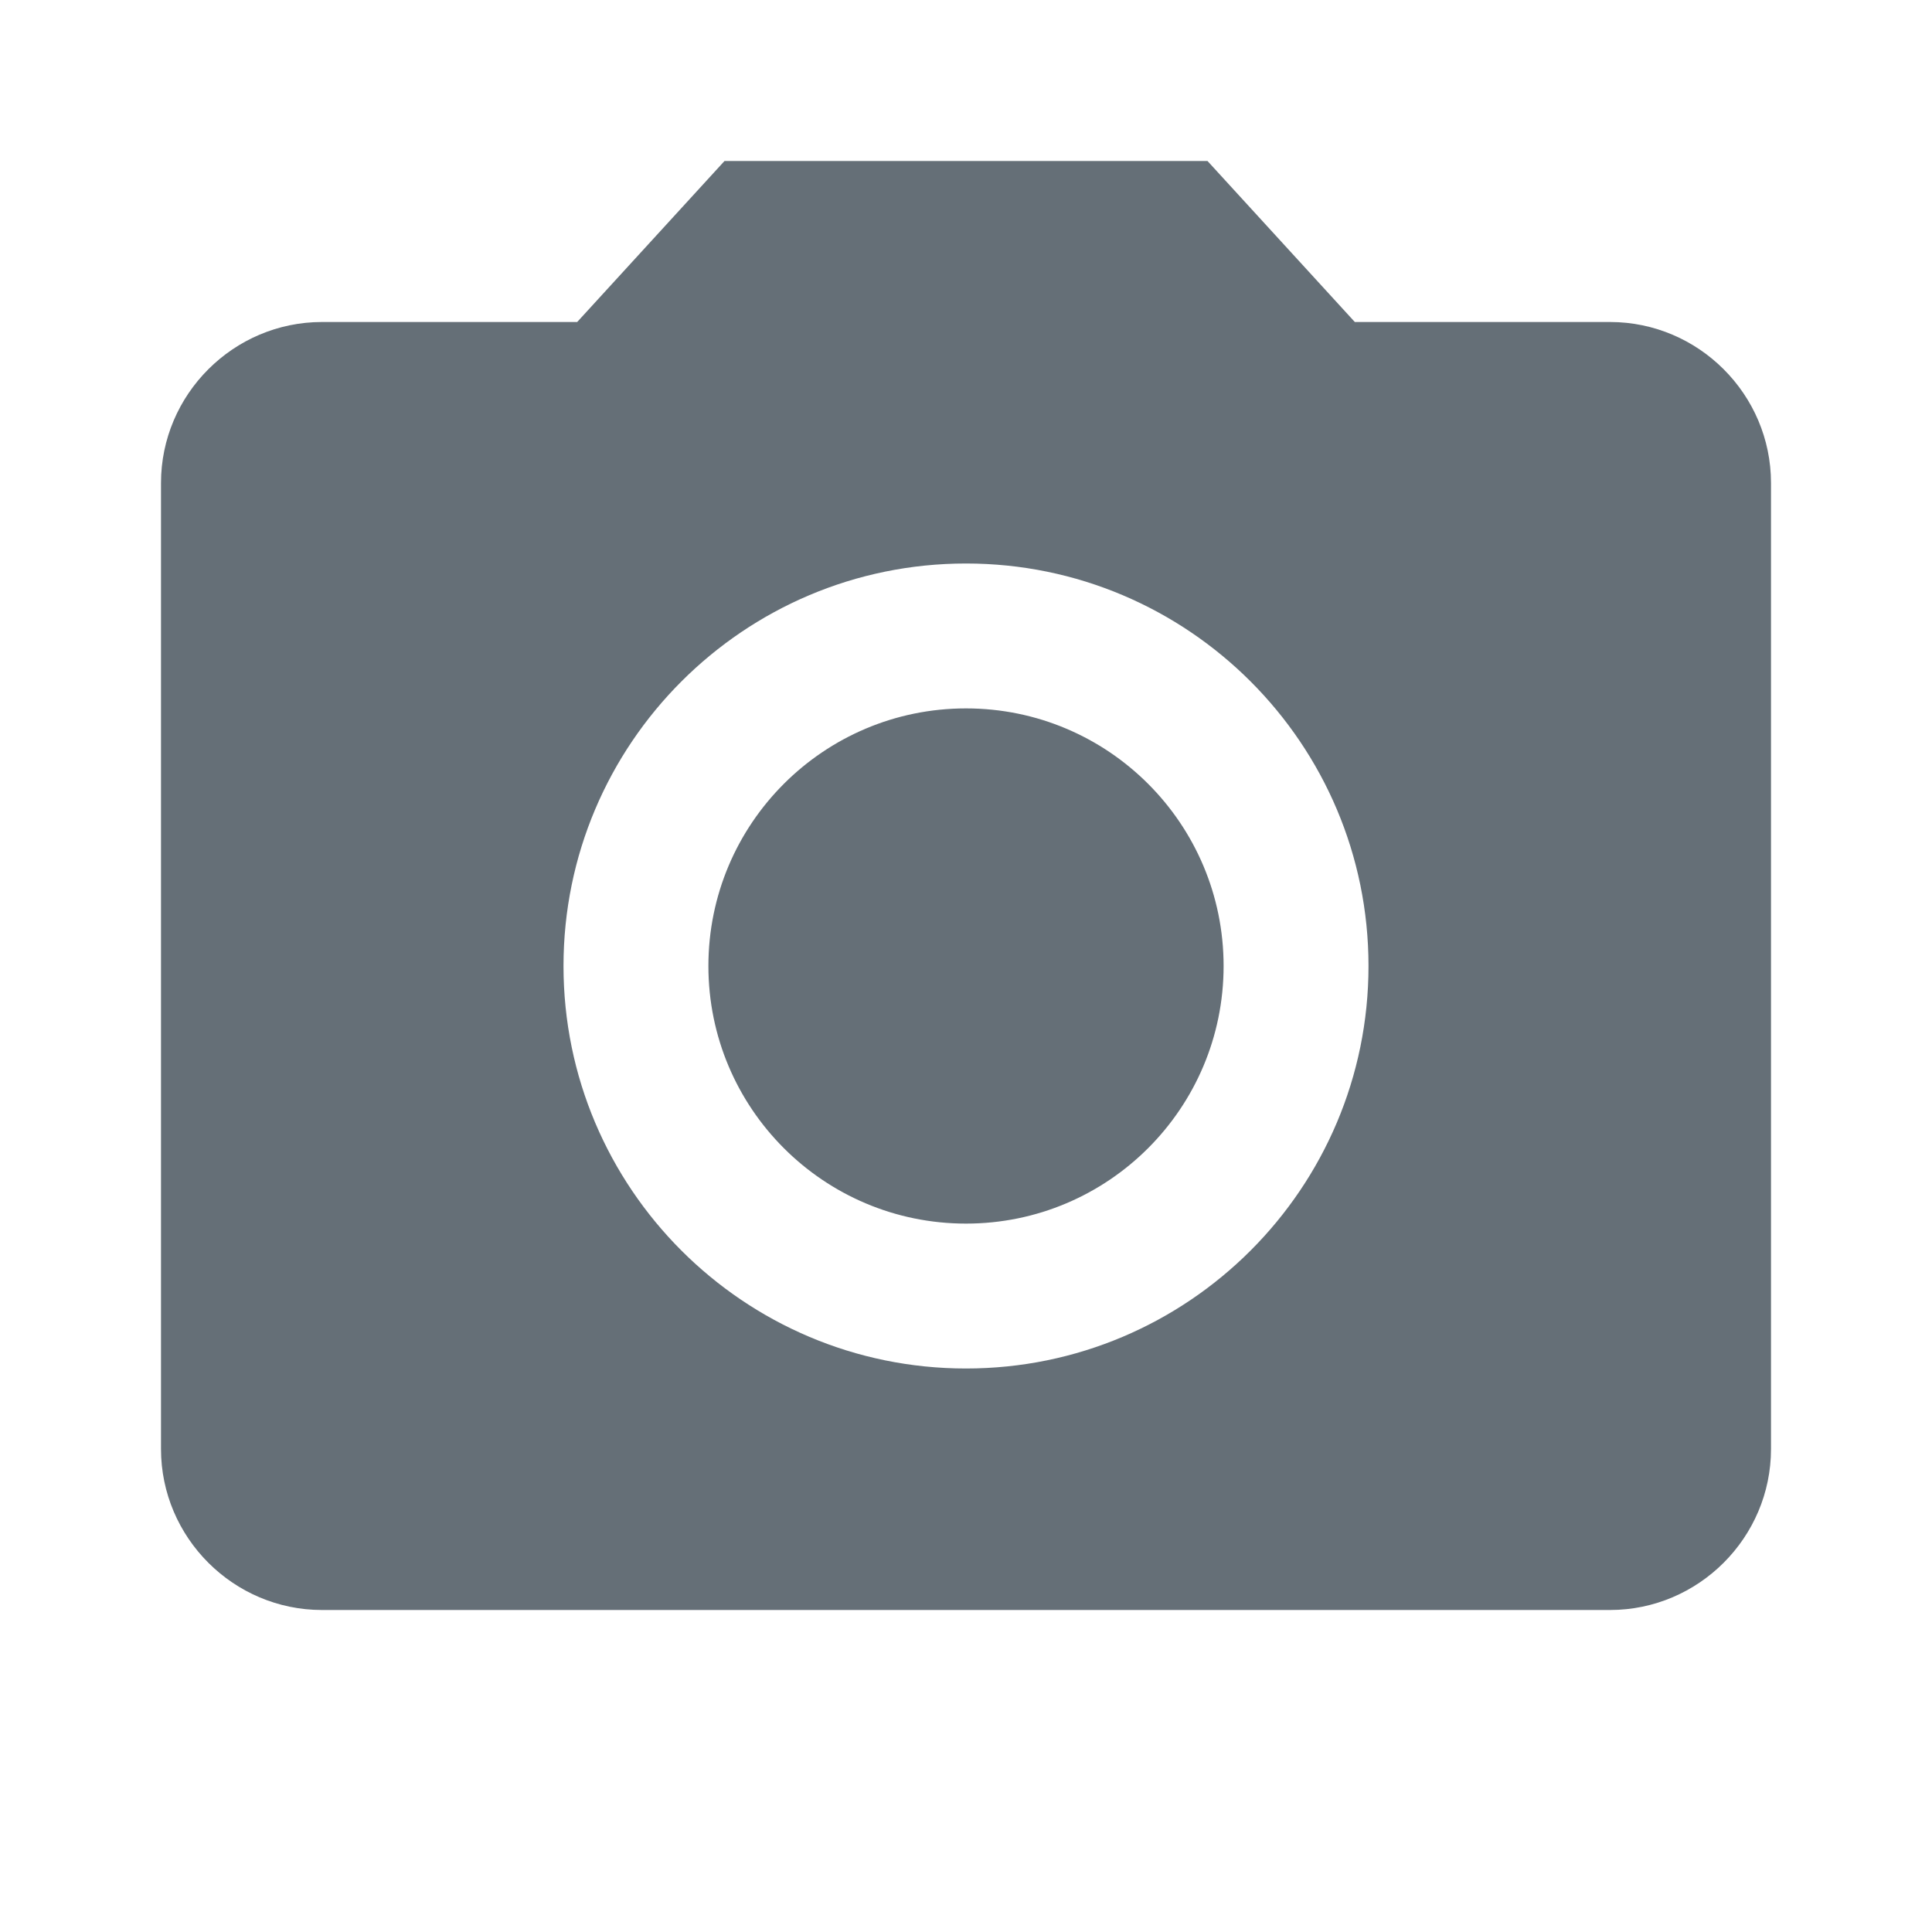 <svg width="24" height="24" viewBox="0 0 24 24" fill="none" xmlns="http://www.w3.org/2000/svg">
<path fill-rule="evenodd" clip-rule="evenodd" d="M7.17 4L9 2H15L16.83 4H20C21.1 4 22 4.9 22 6V18C22 19.1 21.1 20 20 20H4C2.9 20 2 19.1 2 18V6C2 4.9 2.9 4 4 4H7.17ZM7 12C7 14.76 9.24 17 12 17C14.76 17 17 14.76 17 12C17 9.24 14.76 7 12 7C9.24 7 7 9.24 7 12ZM15.2 12C15.2 13.767 13.767 15.2 12 15.2C10.232 15.2 8.8 13.767 8.8 12C8.8 10.233 10.232 8.8 12 8.8C13.767 8.8 15.2 10.233 15.2 12Z" fill="#656F77"/>
</svg>
